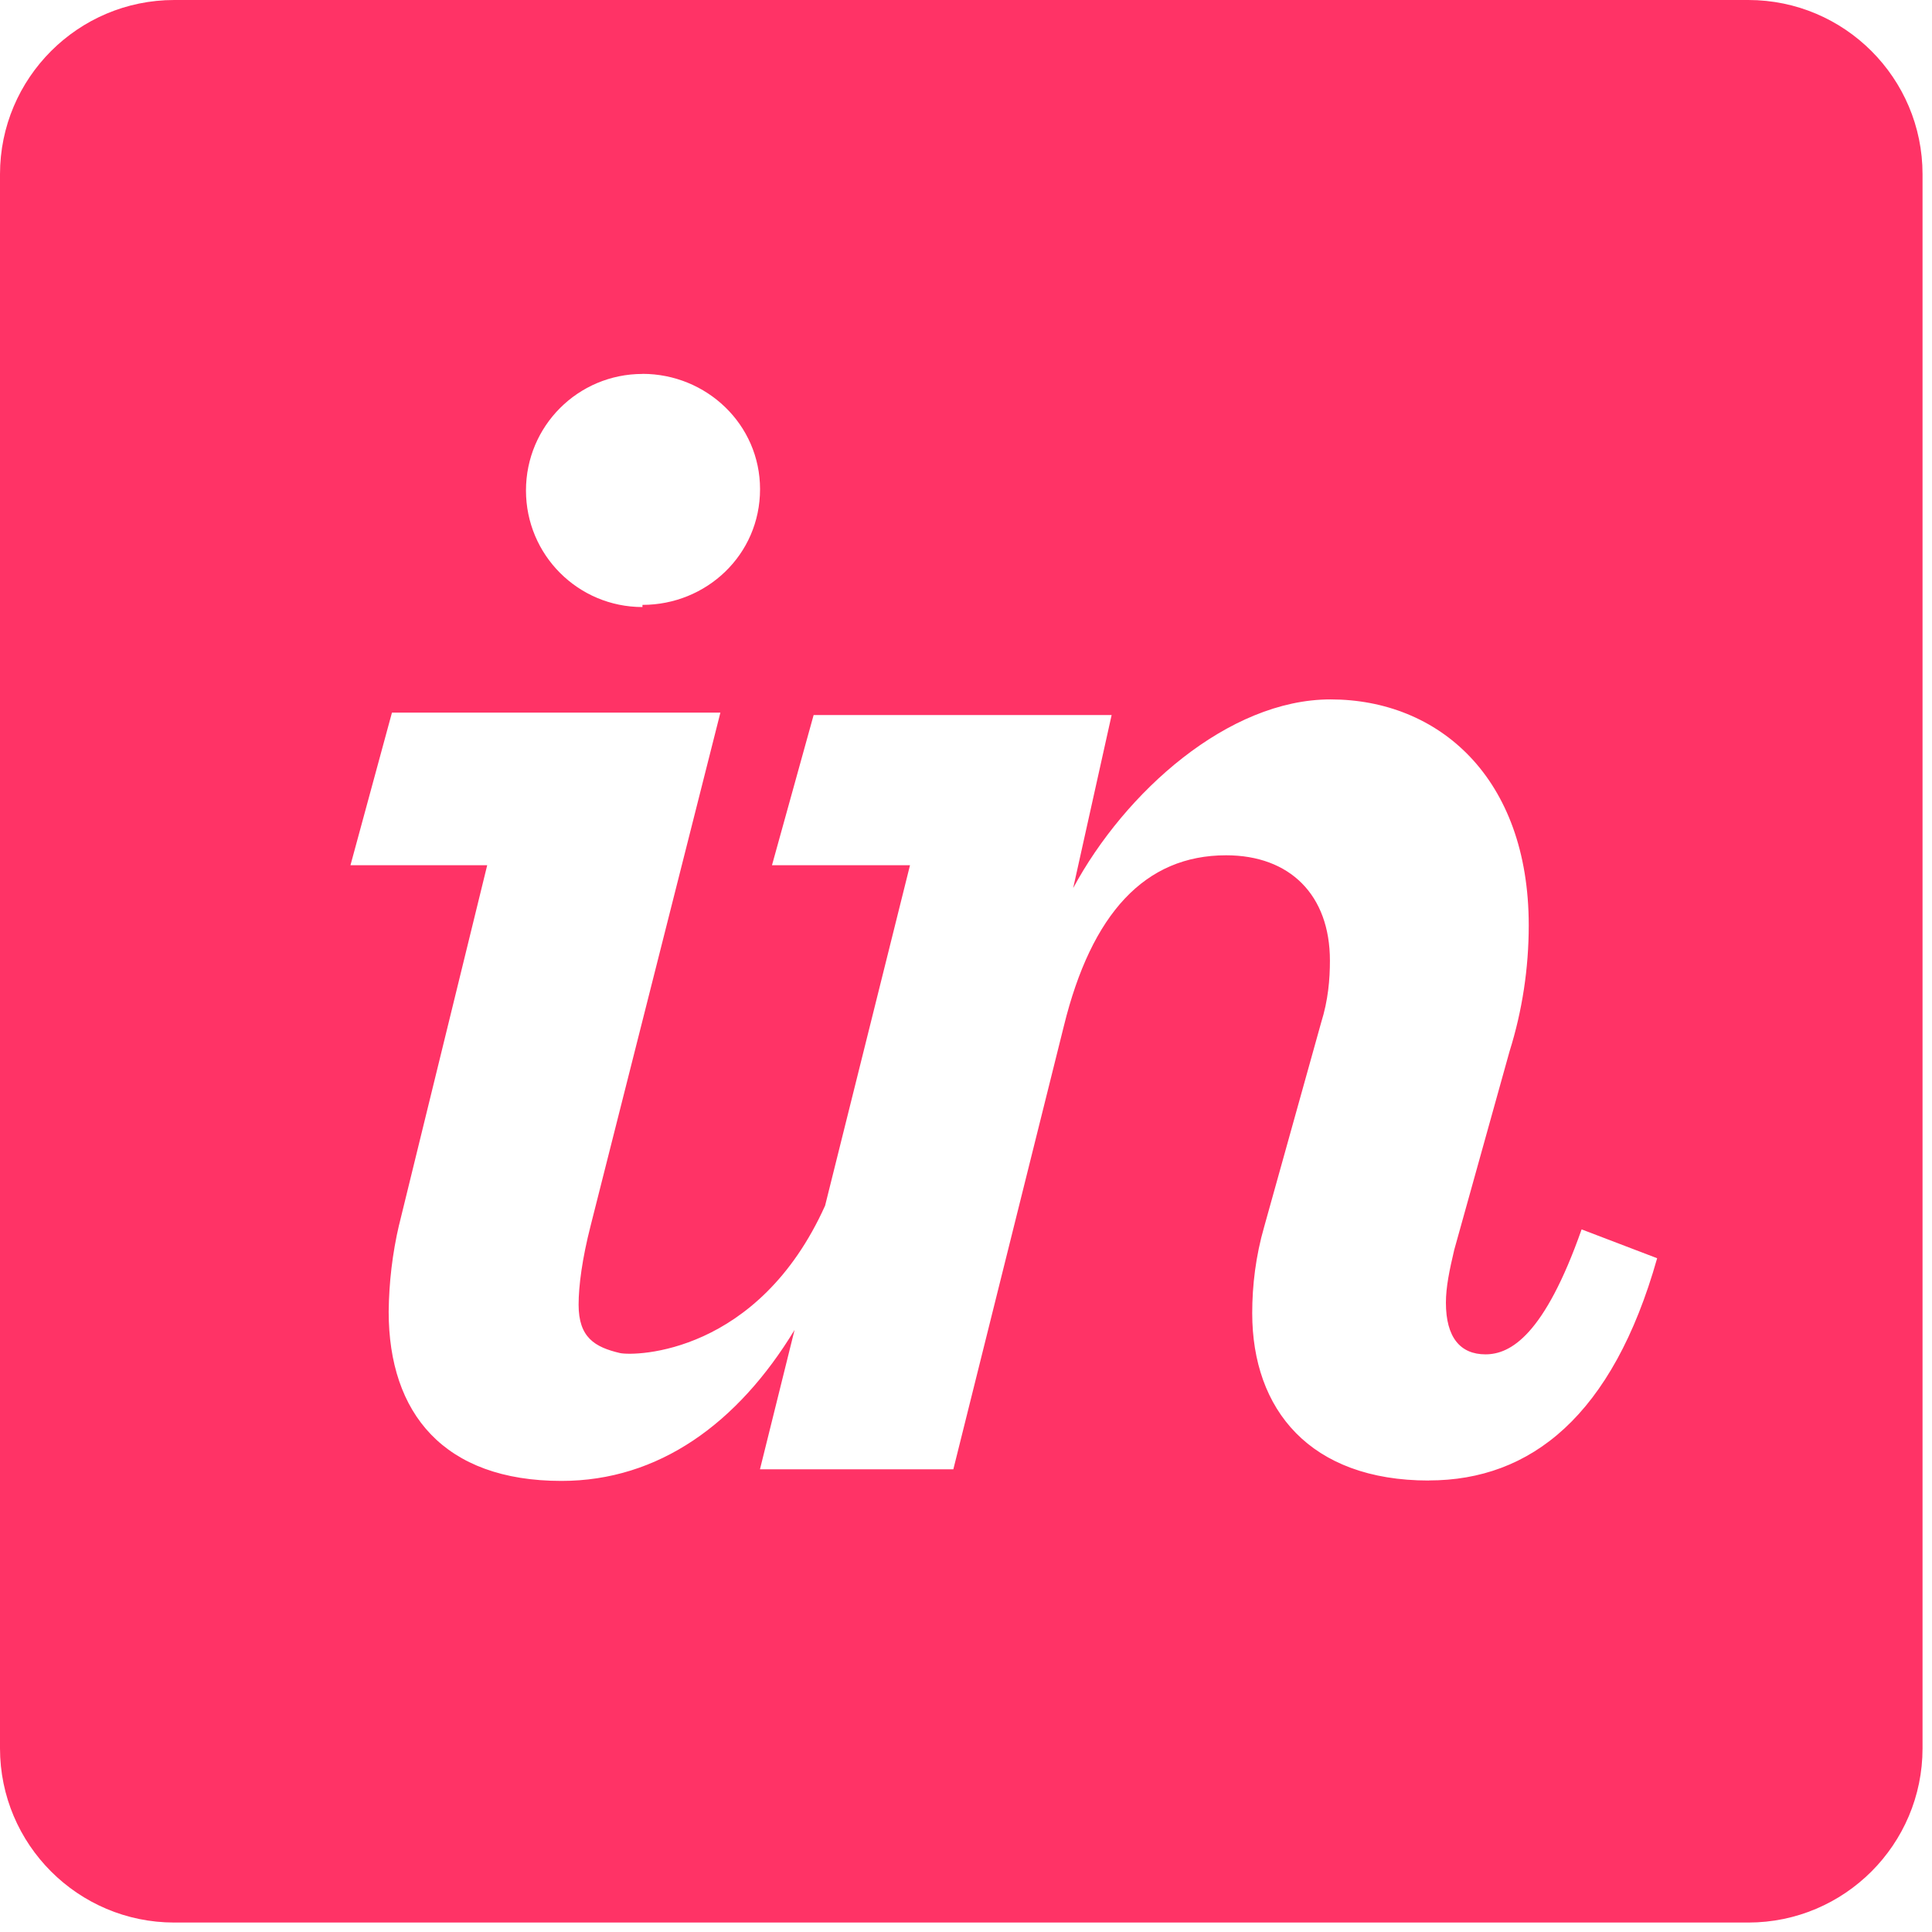 <?xml version="1.0" encoding="UTF-8" standalone="no"?>
<!DOCTYPE svg PUBLIC "-//W3C//DTD SVG 1.1//EN" "http://www.w3.org/Graphics/SVG/1.1/DTD/svg11.dtd">
<svg width="100%" height="100%" viewBox="0 0 134 134" version="1.1" xmlns="http://www.w3.org/2000/svg" xmlns:xlink="http://www.w3.org/1999/xlink" xml:space="preserve" xmlns:serif="http://www.serif.com/" style="fill-rule:evenodd;clip-rule:evenodd;stroke-linejoin:round;stroke-miterlimit:2;">
    <g transform="matrix(5.556,0,0,5.556,0,0)">
        <path d="M21.825,0L2.175,0C0.975,0 0,0.975 0,2.175L0,21.825C0,23.025 0.975,24 2.175,24L21.825,24C23.025,24 24,23.025 24,21.825L24,2.175C24,0.975 23.025,0 21.825,0ZM8.02,4.667C8.818,4.667 9.488,5.297 9.488,6.107C9.488,6.927 8.818,7.551 8.02,7.551L8.02,7.578C7.217,7.578 6.566,6.928 6.566,6.123C6.566,5.318 7.216,4.668 8.021,4.668L8.02,4.667ZM17.836,18.482C16.352,18.482 15.632,17.597 15.632,16.392C15.632,16.046 15.676,15.679 15.782,15.312L16.492,12.767C16.58,12.487 16.602,12.227 16.602,11.992C16.602,11.172 16.102,10.677 15.306,10.677C14.293,10.677 13.626,11.404 13.281,12.807L11.901,18.342L9.487,18.342L9.919,16.602C9.211,17.768 8.224,18.487 7.009,18.487C5.542,18.487 4.852,17.645 4.852,16.374C4.856,16.009 4.899,15.644 4.982,15.289L4.982,15.291L6.082,10.801L4.375,10.801L4.893,8.896L8.993,8.896L7.373,15.301C7.268,15.711 7.223,16.051 7.223,16.287C7.223,16.697 7.425,16.817 7.74,16.891C7.935,16.931 9.465,16.903 10.3,15.051L11.36,10.801L9.637,10.801L10.157,8.926L13.877,8.926L13.397,11.086C14.044,9.886 15.334,8.731 16.609,8.731C17.959,8.731 19.084,9.706 19.084,11.551C19.084,12.085 19.004,12.616 18.844,13.126L18.154,15.602C18.094,15.856 18.05,16.067 18.05,16.262C18.05,16.696 18.23,16.907 18.544,16.907C18.858,16.907 19.279,16.667 19.744,15.347L20.687,15.707C20.132,17.671 19.111,18.481 17.837,18.481L17.836,18.482Z" style="fill:rgb(255,51,102);fill-rule:nonzero;"/>
    </g>
</svg>
